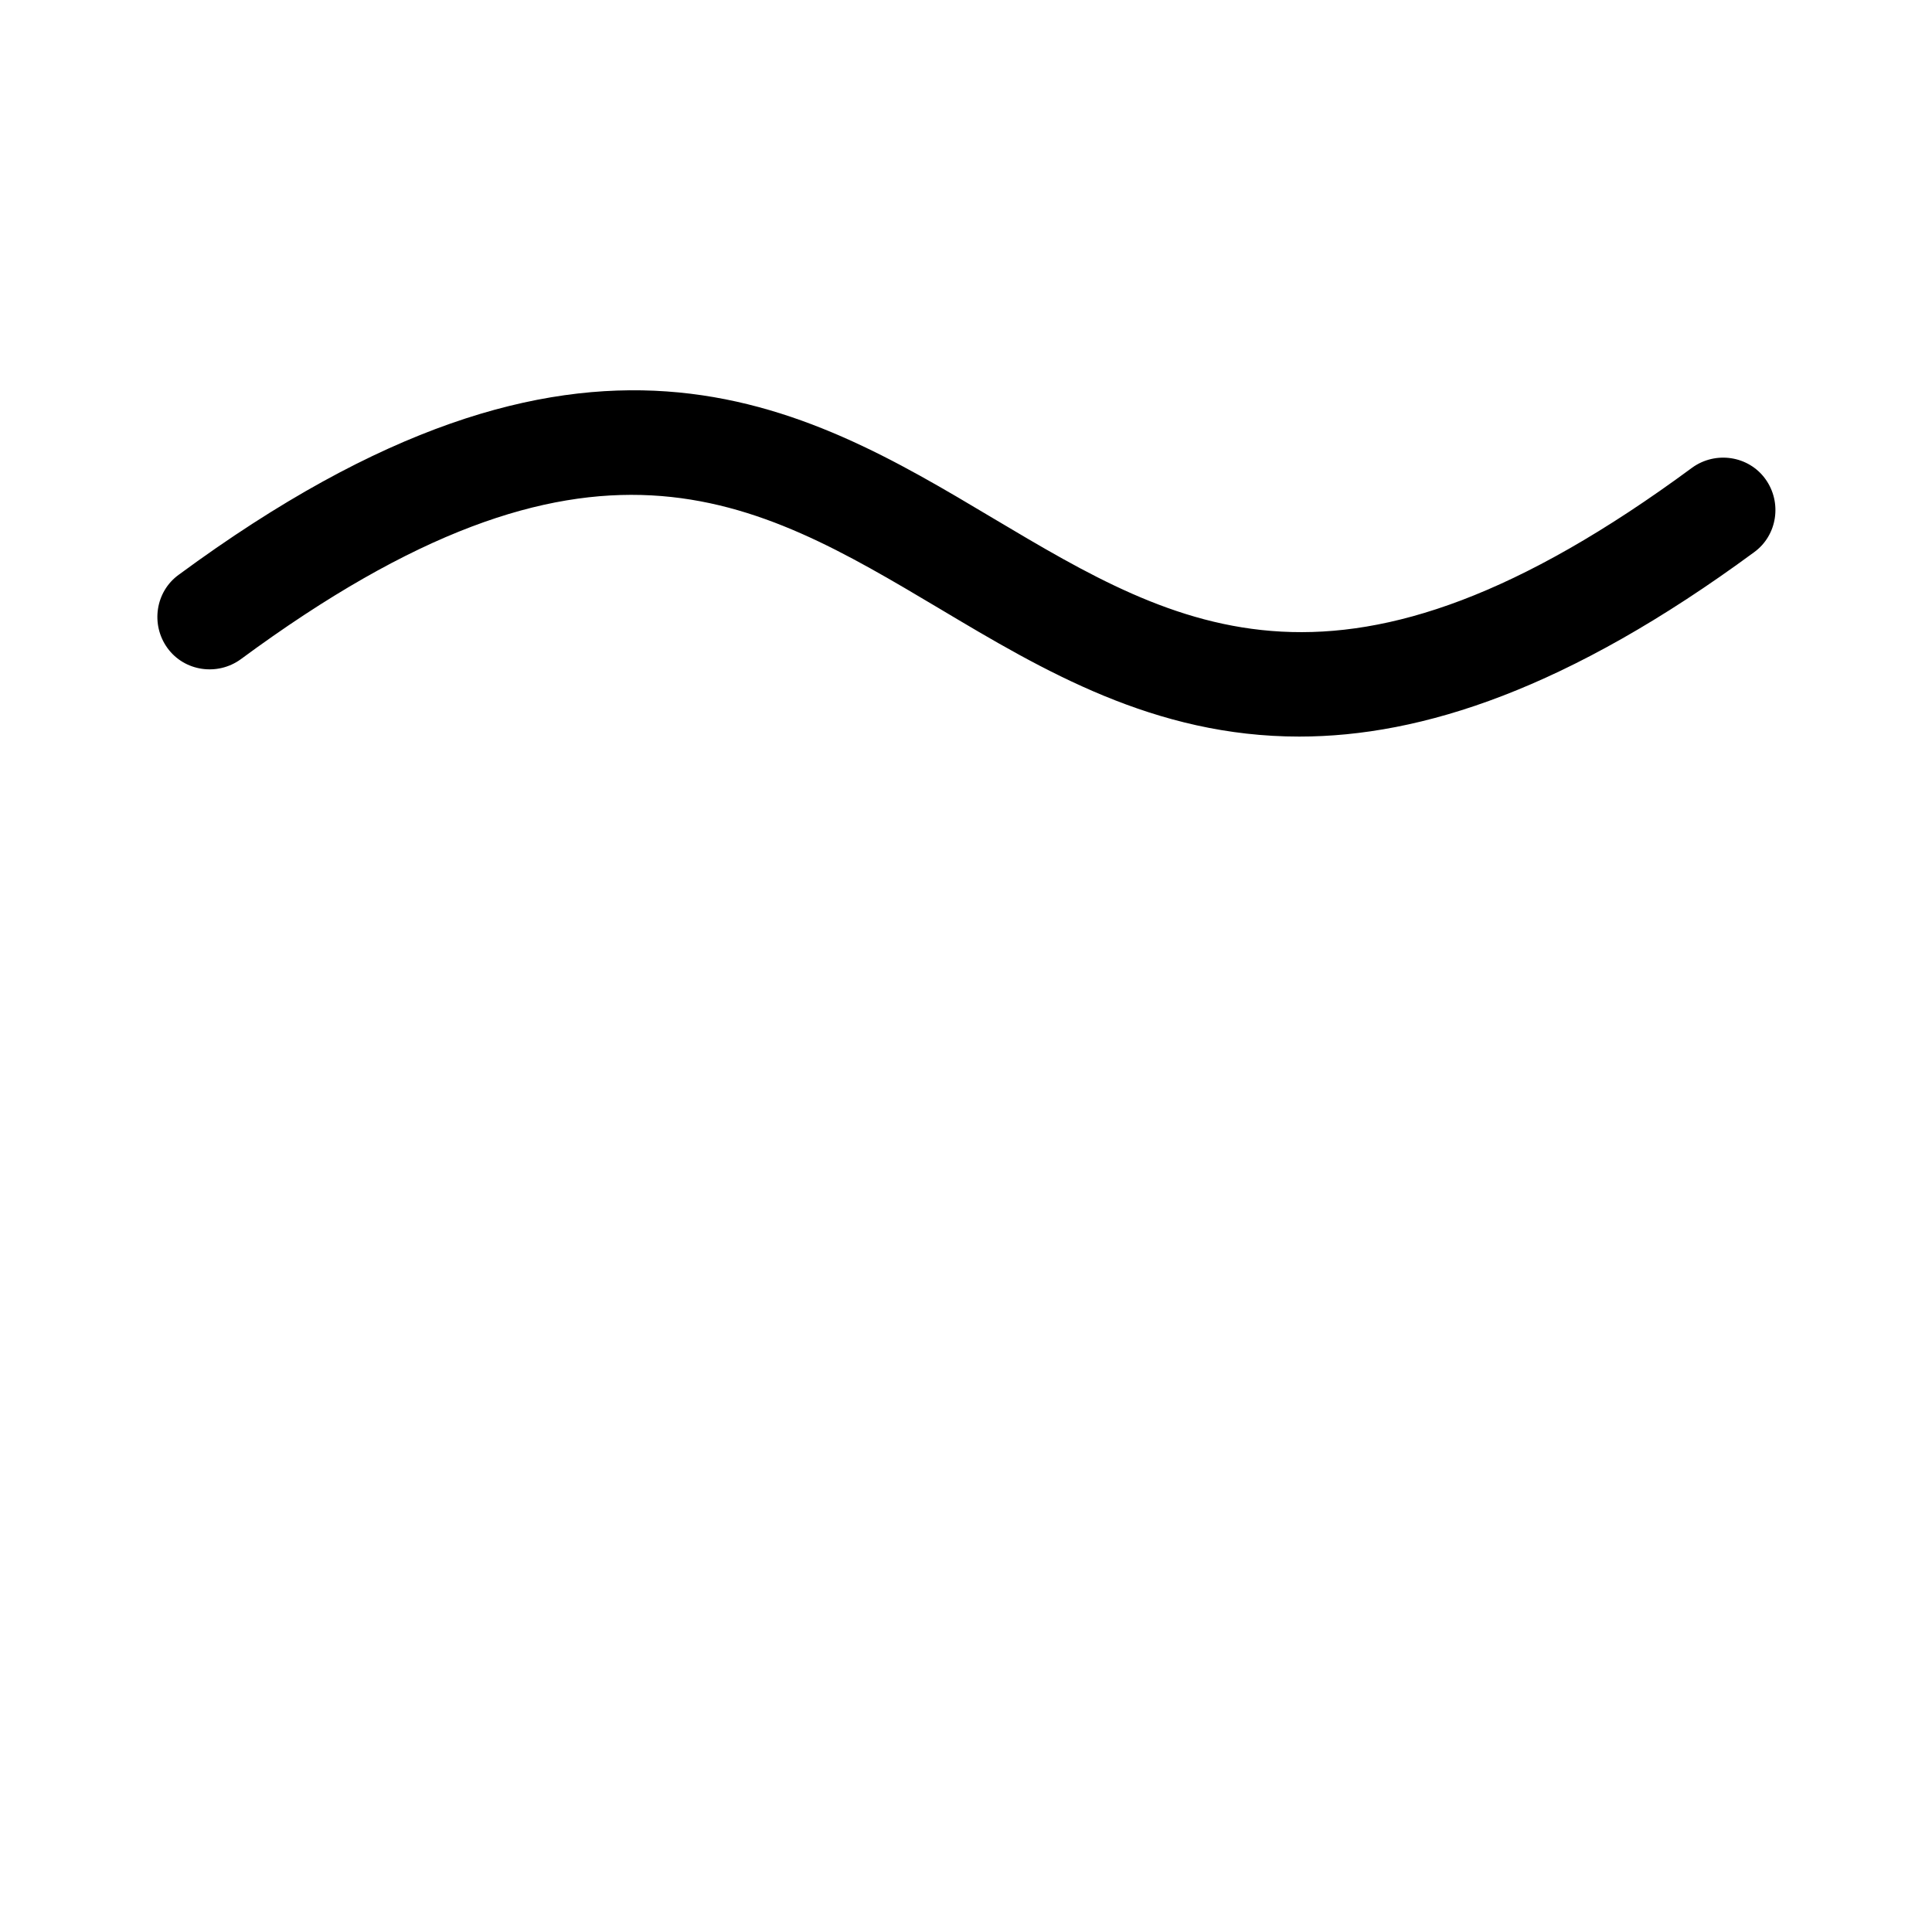 <?xml version="1.0" encoding="UTF-8"?>
<svg id="FL" xmlns="http://www.w3.org/2000/svg" viewBox="0 0 24 24">
  <path d="M16.14,9.15c-1.8,0-3.18-.82-4.47-1.59-2.32-1.38-4.33-2.58-8.68.63-.29.21-.7.15-.91-.14s-.15-.7.14-.91c5.05-3.72,7.74-2.12,10.12-.7,2.32,1.38,4.33,2.58,8.68-.63.29-.21.7-.15.91.14.21.29.15.7-.14.91-2.31,1.7-4.13,2.29-5.65,2.29Z"/>
</svg>